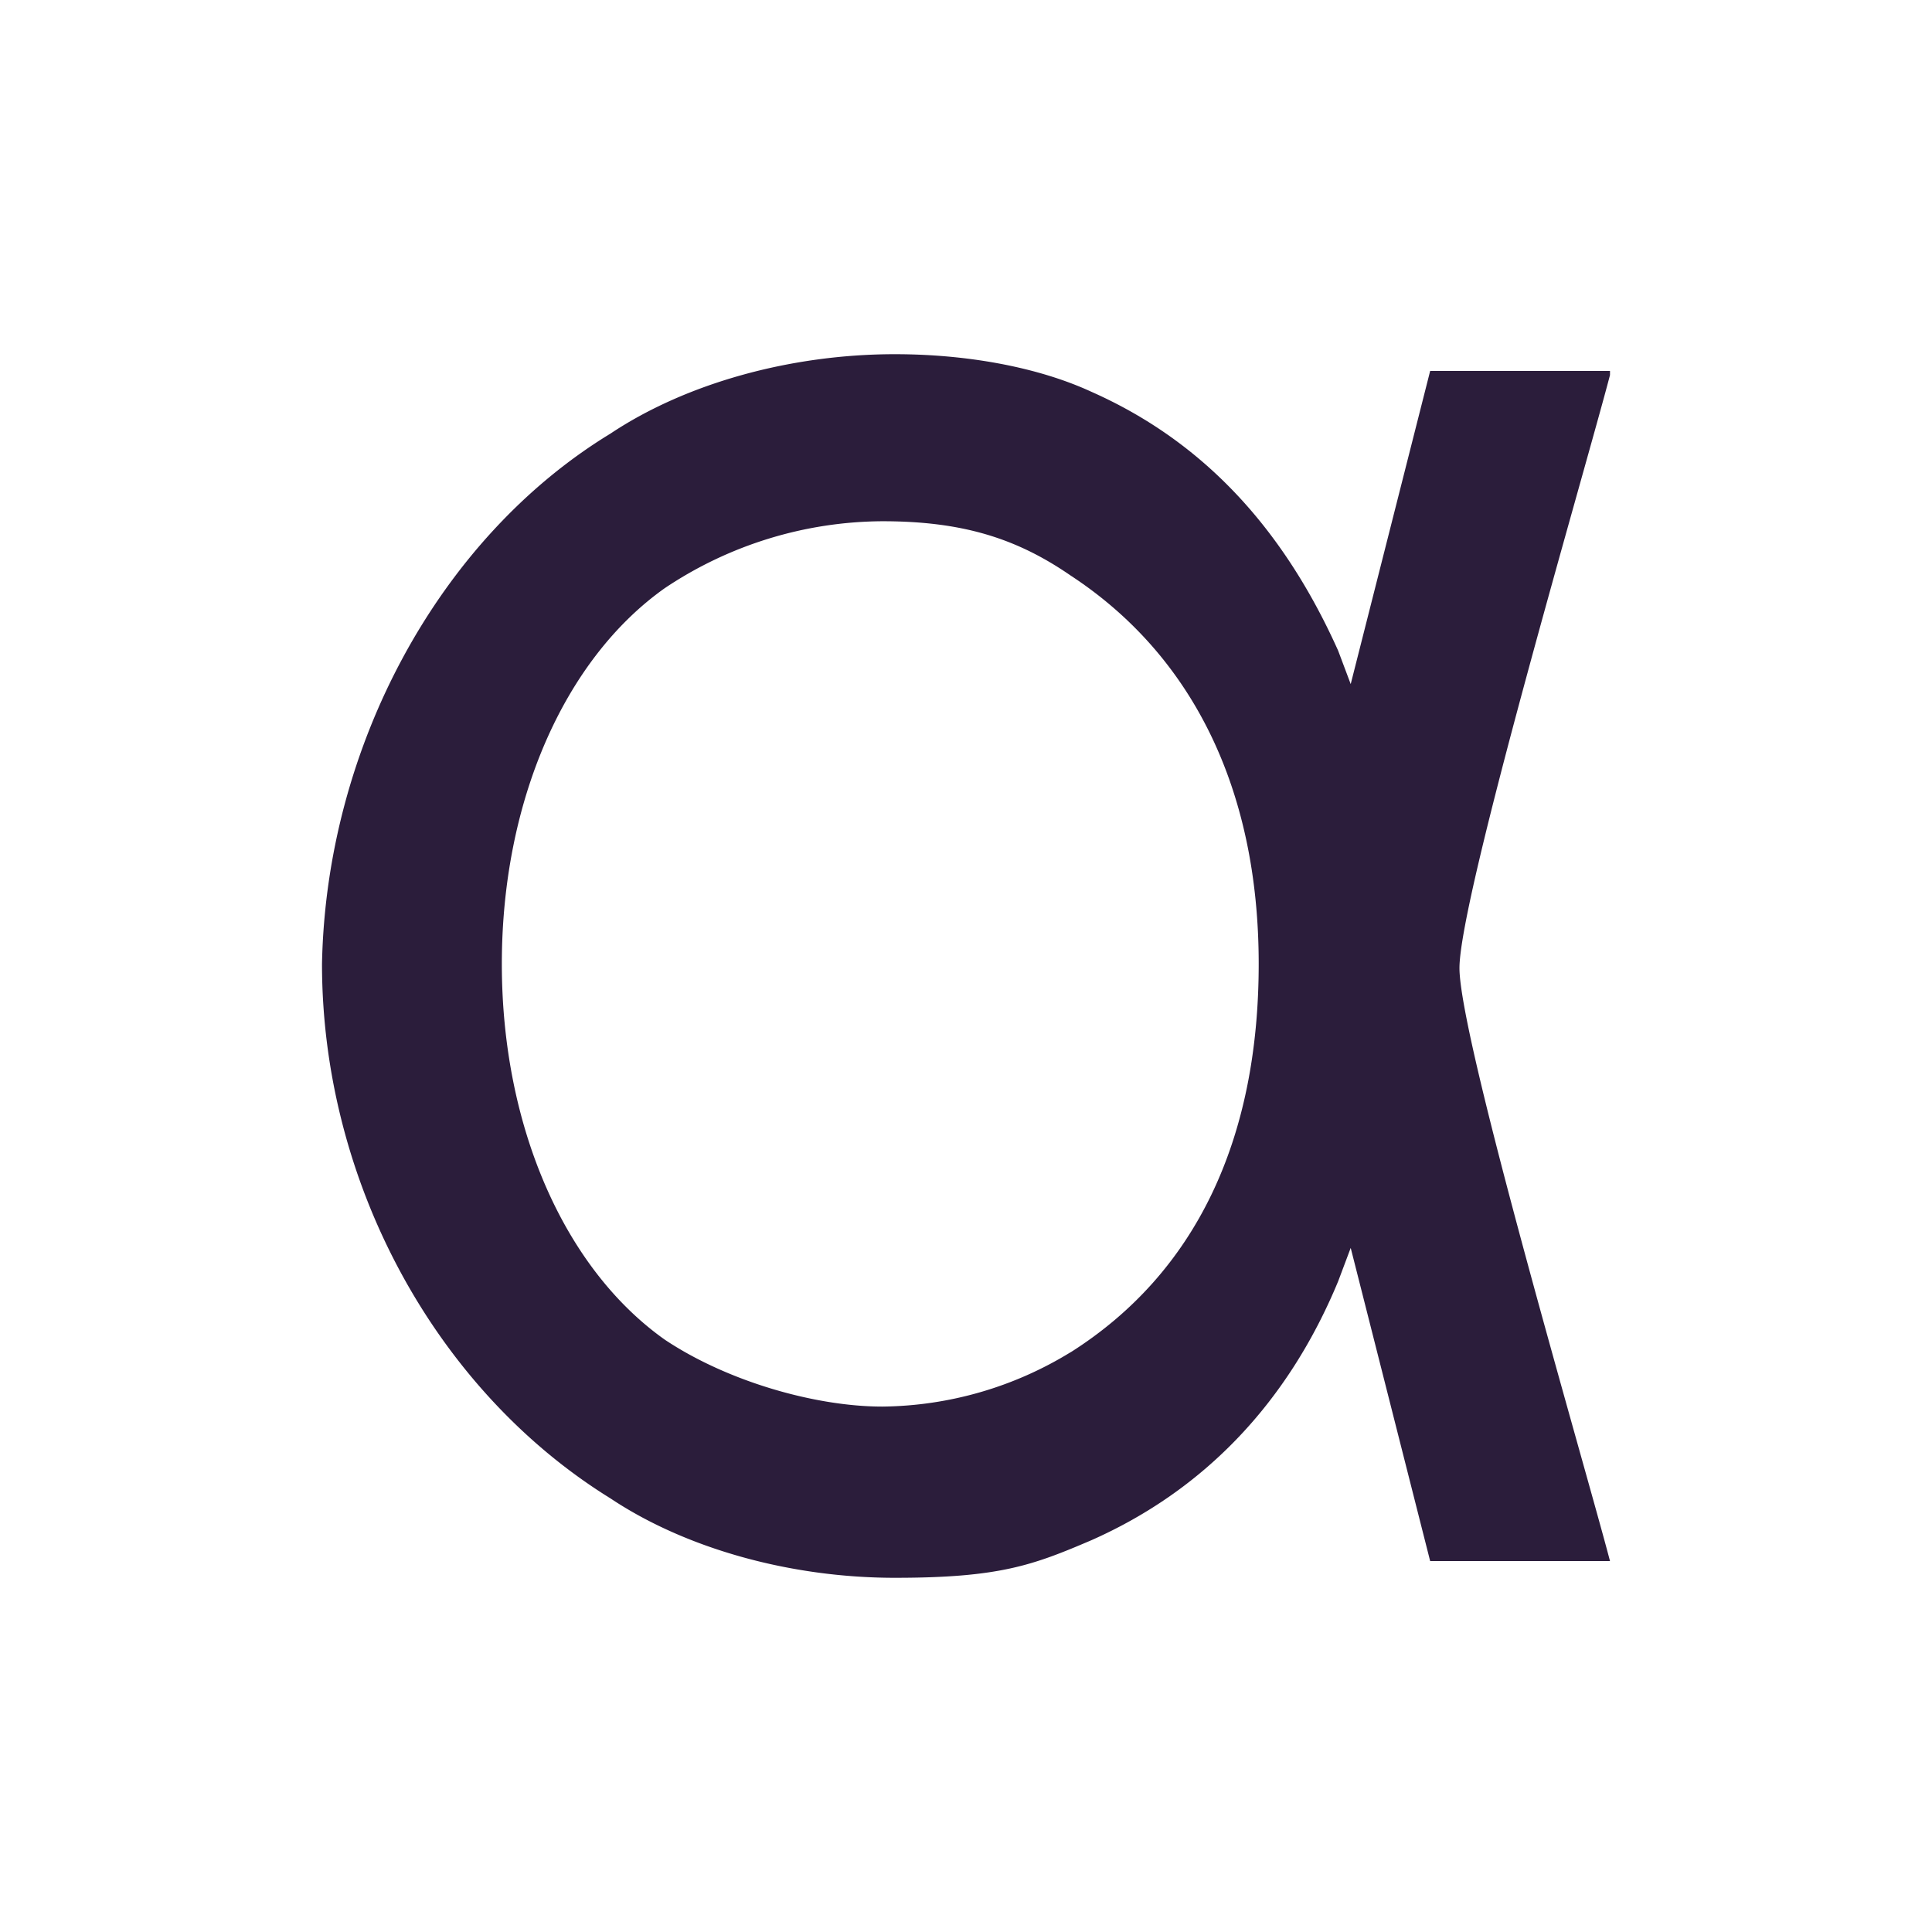 <svg xmlns="http://www.w3.org/2000/svg" width="24" height="24" fill="none" viewBox="0 0 24 24">
    <path fill="#2B1D3B" d="M20 4.608h-2.234l-.987 3.89-.156-.415c-.675-1.504-1.662-2.594-3.065-3.216C12.883 4.556 12 4.4 11.117 4.4c-1.299 0-2.598.363-3.533.986C5.454 6.683 4.052 9.276 4 11.974c0 2.698 1.403 5.291 3.584 6.64.935.623 2.234.986 3.533.986s1.714-.156 2.441-.467c1.403-.622 2.442-1.712 3.065-3.216l.156-.415.987 3.89H20c-.312-1.193-1.87-6.484-1.87-7.366S19.688 5.853 20 4.659zm-6.701 12.19a4.55 4.55 0 0 1-2.338.675c-.831 0-1.922-.311-2.701-.83-1.247-.882-2.026-2.646-2.026-4.669s.779-3.787 2.026-4.669a4.9 4.9 0 0 1 2.701-.83c.987 0 1.662.208 2.338.674 1.506.986 2.337 2.646 2.337 4.825s-.779 3.839-2.337 4.825"/>
</svg>
